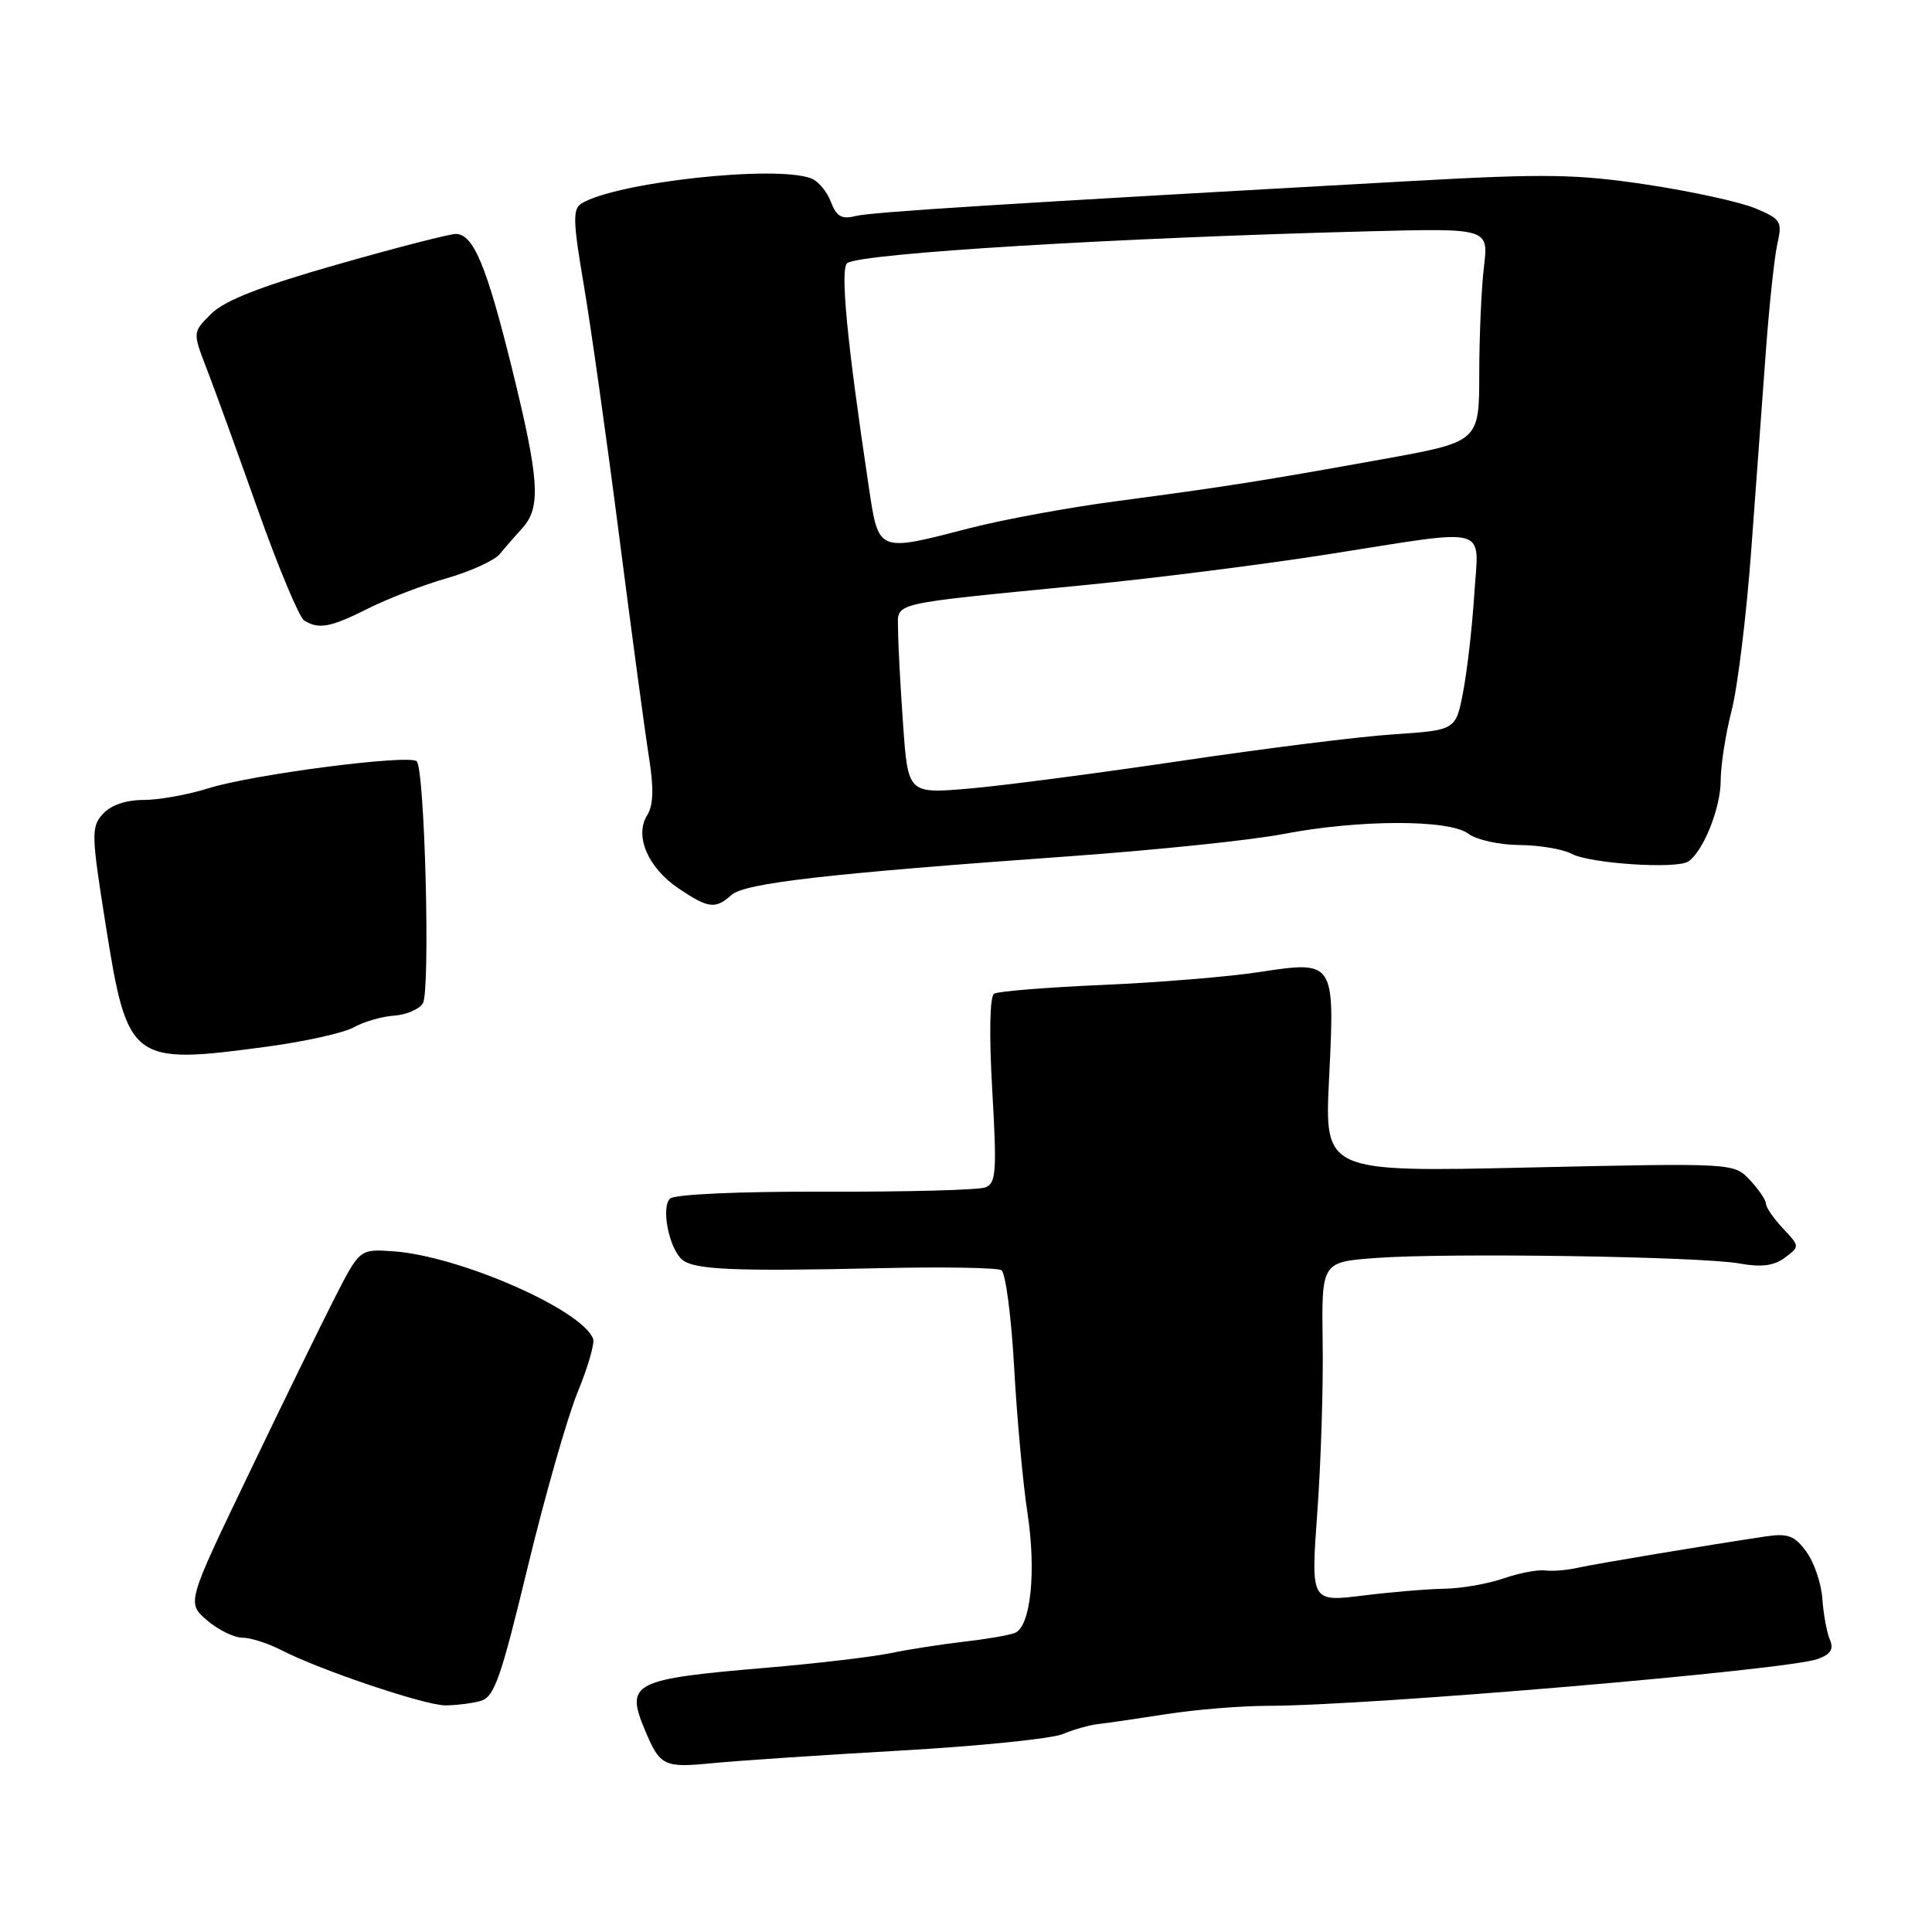 <?xml version="1.0" encoding="UTF-8" standalone="no"?>
<!DOCTYPE svg PUBLIC "-//W3C//DTD SVG 1.1//EN" "http://www.w3.org/Graphics/SVG/1.1/DTD/svg11.dtd" >
<svg xmlns="http://www.w3.org/2000/svg" xmlns:xlink="http://www.w3.org/1999/xlink" version="1.1" viewBox="0 0 256 256">
 <g >
 <path fill="currentColor"
d=" M 119.33 231.96 C 129.69 231.37 139.36 230.39 140.83 229.77 C 142.30 229.16 144.40 228.56 145.50 228.45 C 146.60 228.33 150.65 227.74 154.50 227.14 C 158.35 226.53 164.43 226.04 168.00 226.03 C 181.37 226.02 236.79 221.30 240.85 219.83 C 242.59 219.19 243.01 218.52 242.46 217.24 C 242.05 216.28 241.61 213.85 241.47 211.83 C 241.33 209.81 240.38 207.02 239.36 205.62 C 237.81 203.49 236.92 203.15 234.00 203.58 C 226.66 204.67 211.39 207.21 209.00 207.75 C 207.62 208.06 205.70 208.22 204.72 208.09 C 203.74 207.97 201.27 208.44 199.22 209.15 C 197.17 209.86 193.70 210.47 191.50 210.51 C 189.30 210.54 184.39 210.95 180.59 211.42 C 173.69 212.27 173.69 212.27 174.55 200.38 C 175.03 193.85 175.35 183.71 175.26 177.86 C 175.11 167.22 175.11 167.22 182.31 166.69 C 191.72 165.98 225.37 166.49 230.50 167.42 C 233.39 167.94 235.05 167.73 236.50 166.65 C 238.49 165.17 238.49 165.15 236.25 162.77 C 235.01 161.45 234.00 159.98 234.00 159.50 C 234.00 159.02 233.04 157.61 231.87 156.36 C 229.75 154.10 229.75 154.10 202.62 154.70 C 175.50 155.31 175.50 155.31 176.11 142.90 C 176.88 127.29 176.87 127.28 166.81 128.81 C 162.79 129.43 153.46 130.19 146.08 130.51 C 138.70 130.83 132.24 131.35 131.72 131.67 C 131.15 132.03 131.05 137.09 131.48 144.49 C 132.10 155.26 131.99 156.79 130.56 157.34 C 129.67 157.68 120.12 157.94 109.35 157.90 C 97.85 157.87 89.35 158.25 88.77 158.83 C 87.57 160.03 88.67 165.48 90.41 166.93 C 92.01 168.25 97.35 168.48 116.59 168.04 C 124.90 167.85 132.14 167.97 132.69 168.31 C 133.24 168.65 134.01 174.46 134.38 181.22 C 134.76 187.97 135.55 196.59 136.13 200.37 C 137.34 208.22 136.58 215.56 134.46 216.38 C 133.67 216.68 130.66 217.20 127.76 217.53 C 124.87 217.86 120.47 218.54 118.00 219.05 C 115.53 219.56 108.10 220.43 101.50 220.99 C 83.83 222.49 82.84 222.99 85.45 229.23 C 87.47 234.04 87.94 234.27 94.50 233.62 C 97.80 233.30 108.97 232.55 119.33 231.96 Z  M 63.64 225.40 C 65.49 224.90 66.33 222.53 69.92 207.66 C 72.20 198.22 75.18 187.80 76.53 184.50 C 77.89 181.20 78.82 178.01 78.59 177.40 C 77.14 173.54 60.83 166.40 52.08 165.80 C 47.66 165.50 47.66 165.50 44.34 172.00 C 42.52 175.57 37.36 186.13 32.89 195.45 C 24.75 212.39 24.75 212.39 27.43 214.70 C 28.91 215.96 31.01 217.00 32.11 217.00 C 33.20 217.00 35.54 217.75 37.30 218.66 C 42.37 221.28 56.26 225.96 59.00 225.97 C 60.38 225.97 62.46 225.71 63.64 225.40 Z  M 35.50 138.67 C 40.45 138.00 45.57 136.86 46.89 136.12 C 48.20 135.38 50.60 134.69 52.21 134.58 C 53.83 134.47 55.55 133.73 56.03 132.95 C 57.04 131.31 56.29 101.86 55.21 100.87 C 54.19 99.93 33.41 102.62 27.59 104.46 C 24.89 105.31 21.02 106.00 19.00 106.00 C 16.68 106.00 14.69 106.69 13.63 107.85 C 12.07 109.59 12.09 110.52 14.01 122.60 C 16.91 140.79 17.36 141.12 35.50 138.67 Z  M 96.92 118.59 C 98.68 117.01 109.60 115.76 141.72 113.46 C 153.15 112.64 165.88 111.32 170.00 110.52 C 180.07 108.58 192.03 108.56 194.56 110.47 C 195.63 111.28 198.67 111.95 201.32 111.97 C 203.96 111.99 207.09 112.51 208.27 113.14 C 210.67 114.43 222.11 115.18 223.69 114.16 C 225.66 112.89 228.00 107.08 228.00 103.44 C 228.00 101.43 228.65 97.25 229.45 94.14 C 230.25 91.04 231.41 81.53 232.04 73.00 C 232.67 64.47 233.55 52.55 233.99 46.50 C 234.43 40.45 235.12 34.06 235.51 32.31 C 236.18 29.34 235.98 29.02 232.58 27.60 C 230.57 26.76 224.10 25.35 218.21 24.46 C 208.98 23.07 204.75 23.00 187.50 23.96 C 132.86 27.00 115.48 28.09 113.35 28.63 C 111.52 29.09 110.83 28.68 110.09 26.74 C 109.58 25.38 108.41 23.99 107.49 23.64 C 102.79 21.83 81.61 24.15 77.04 26.97 C 75.88 27.69 75.92 29.35 77.34 37.66 C 78.26 43.07 80.38 58.07 82.04 71.00 C 83.70 83.93 85.48 97.12 85.99 100.33 C 86.65 104.49 86.58 106.70 85.75 108.03 C 84.04 110.76 85.86 114.99 89.91 117.72 C 93.86 120.38 94.79 120.50 96.92 118.59 Z  M 48.78 80.63 C 51.38 79.32 56.08 77.51 59.23 76.61 C 62.38 75.70 65.53 74.26 66.23 73.41 C 66.93 72.55 68.29 70.99 69.25 69.93 C 71.69 67.23 71.46 63.55 67.91 49.11 C 64.50 35.26 62.73 31.00 60.40 31.00 C 59.55 31.00 52.48 32.82 44.68 35.05 C 34.57 37.93 29.79 39.80 28.01 41.56 C 25.52 44.02 25.52 44.02 27.35 48.76 C 28.36 51.37 31.42 59.79 34.14 67.47 C 36.87 75.16 39.64 81.79 40.30 82.21 C 42.23 83.43 43.78 83.14 48.78 80.63 Z  M 119.66 95.94 C 119.30 90.85 119.00 85.24 119.00 83.46 C 119.00 79.71 117.19 80.14 144.00 77.50 C 153.07 76.61 167.49 74.78 176.02 73.44 C 197.84 70.01 195.94 69.49 195.35 78.75 C 195.08 83.01 194.42 88.81 193.88 91.63 C 192.91 96.75 192.91 96.75 184.70 97.30 C 180.19 97.59 167.50 99.18 156.50 100.82 C 145.50 102.45 132.86 104.11 128.41 104.49 C 120.31 105.18 120.31 105.18 119.66 95.94 Z  M 115.08 64.25 C 112.21 45.13 111.29 35.49 112.28 34.85 C 114.31 33.55 147.87 31.51 181.38 30.65 C 197.25 30.24 197.25 30.24 196.63 35.37 C 196.29 38.19 196.01 44.56 196.01 49.52 C 196.00 58.54 196.00 58.54 183.25 60.84 C 167.22 63.73 162.29 64.51 148.00 66.40 C 141.68 67.23 132.94 68.84 128.59 69.96 C 116.12 73.18 116.44 73.31 115.08 64.25 Z "/>
</g>
</svg>